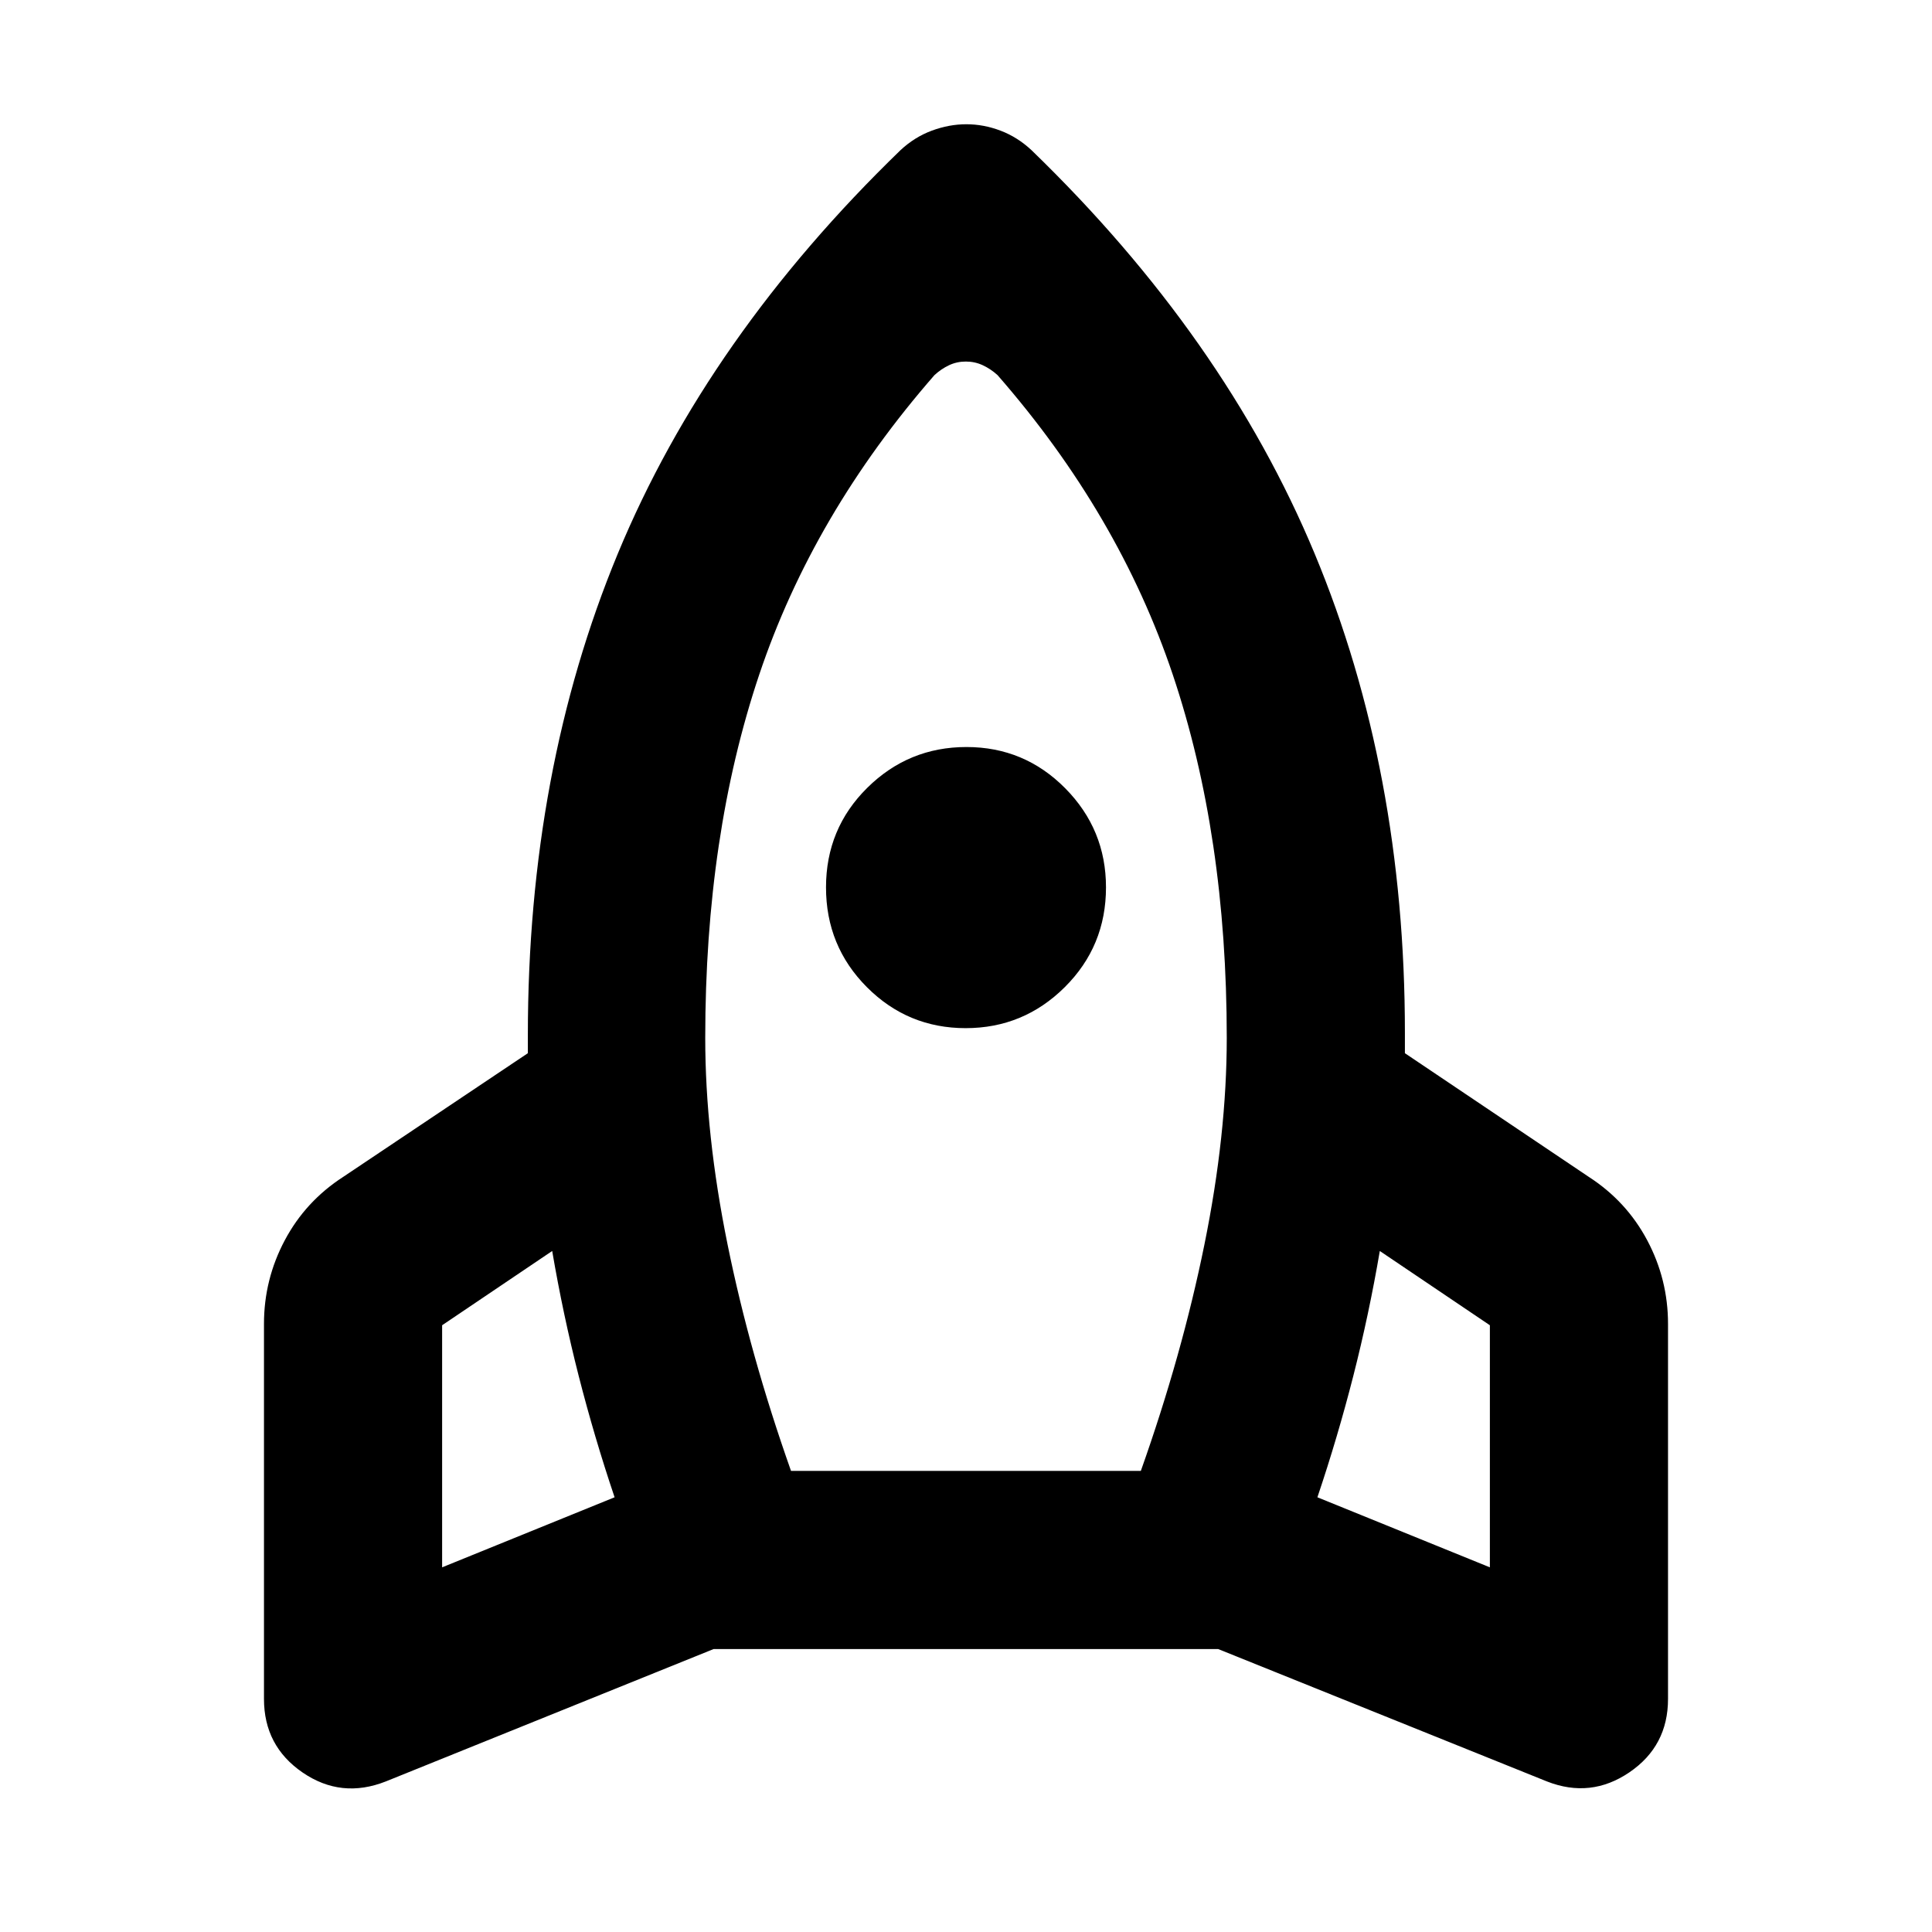 <svg xmlns="http://www.w3.org/2000/svg" height="40" viewBox="0 -960 960 960" width="40"><path d="M305.39-216.01q-10.07-29.87-17.85-60.34-7.77-30.46-13.16-62.04l-54.69 36.9v120.29l85.7-34.81Zm158.94-557.6q-60.3 69.07-87.1 148.91-26.8 79.84-26.8 180.41 0 48.06 11.11 102.74 11.1 54.68 31.51 112.43h173.83q20.48-57.75 31.58-112.43 11.11-54.68 11.11-102.74 0-100.57-26.8-180.41t-87.1-148.91q-3.42-3.09-7.34-4.91-3.92-1.83-8.4-1.83-4.49 0-8.36 1.83-3.87 1.82-7.24 4.91Zm15.49 324.49q-28.77 0-49.08-20.38-20.3-20.38-20.3-49.57t20.5-49.47q20.5-20.27 49.29-20.27 28.78 0 49.06 20.49 20.27 20.48 20.27 49.25 0 29.21-20.48 49.58-20.49 20.37-49.26 20.37Zm174.79 233.11 85.7 34.81v-120.29l-54.69-36.9q-5.39 31.58-13.16 62.04-7.78 30.47-17.85 60.34ZM512.54-885.39q95.82 92.74 140.69 200.47 44.86 107.73 44.86 238.14v10.11l91.32 61.42q18.75 12.1 29.08 31.53 10.34 19.44 10.34 41.56v186.35q0 23.42-19.21 36.48-19.21 13.06-40.97 4.51l-163.33-65.77H354.58L191.72-74.82q-22.13 8.73-41.34-4.42-19.21-13.15-19.21-36.57v-186.35q0-22.12 10.34-41.56 10.33-19.43 29.08-31.53l91.7-61.42v-8.98q0-131.35 44.67-239.18 44.68-107.82 140.5-200.56 6.99-6.51 15.56-9.69 8.57-3.18 17.15-3.18 8.57 0 16.98 3.18 8.4 3.18 15.39 9.69Z"/></svg>